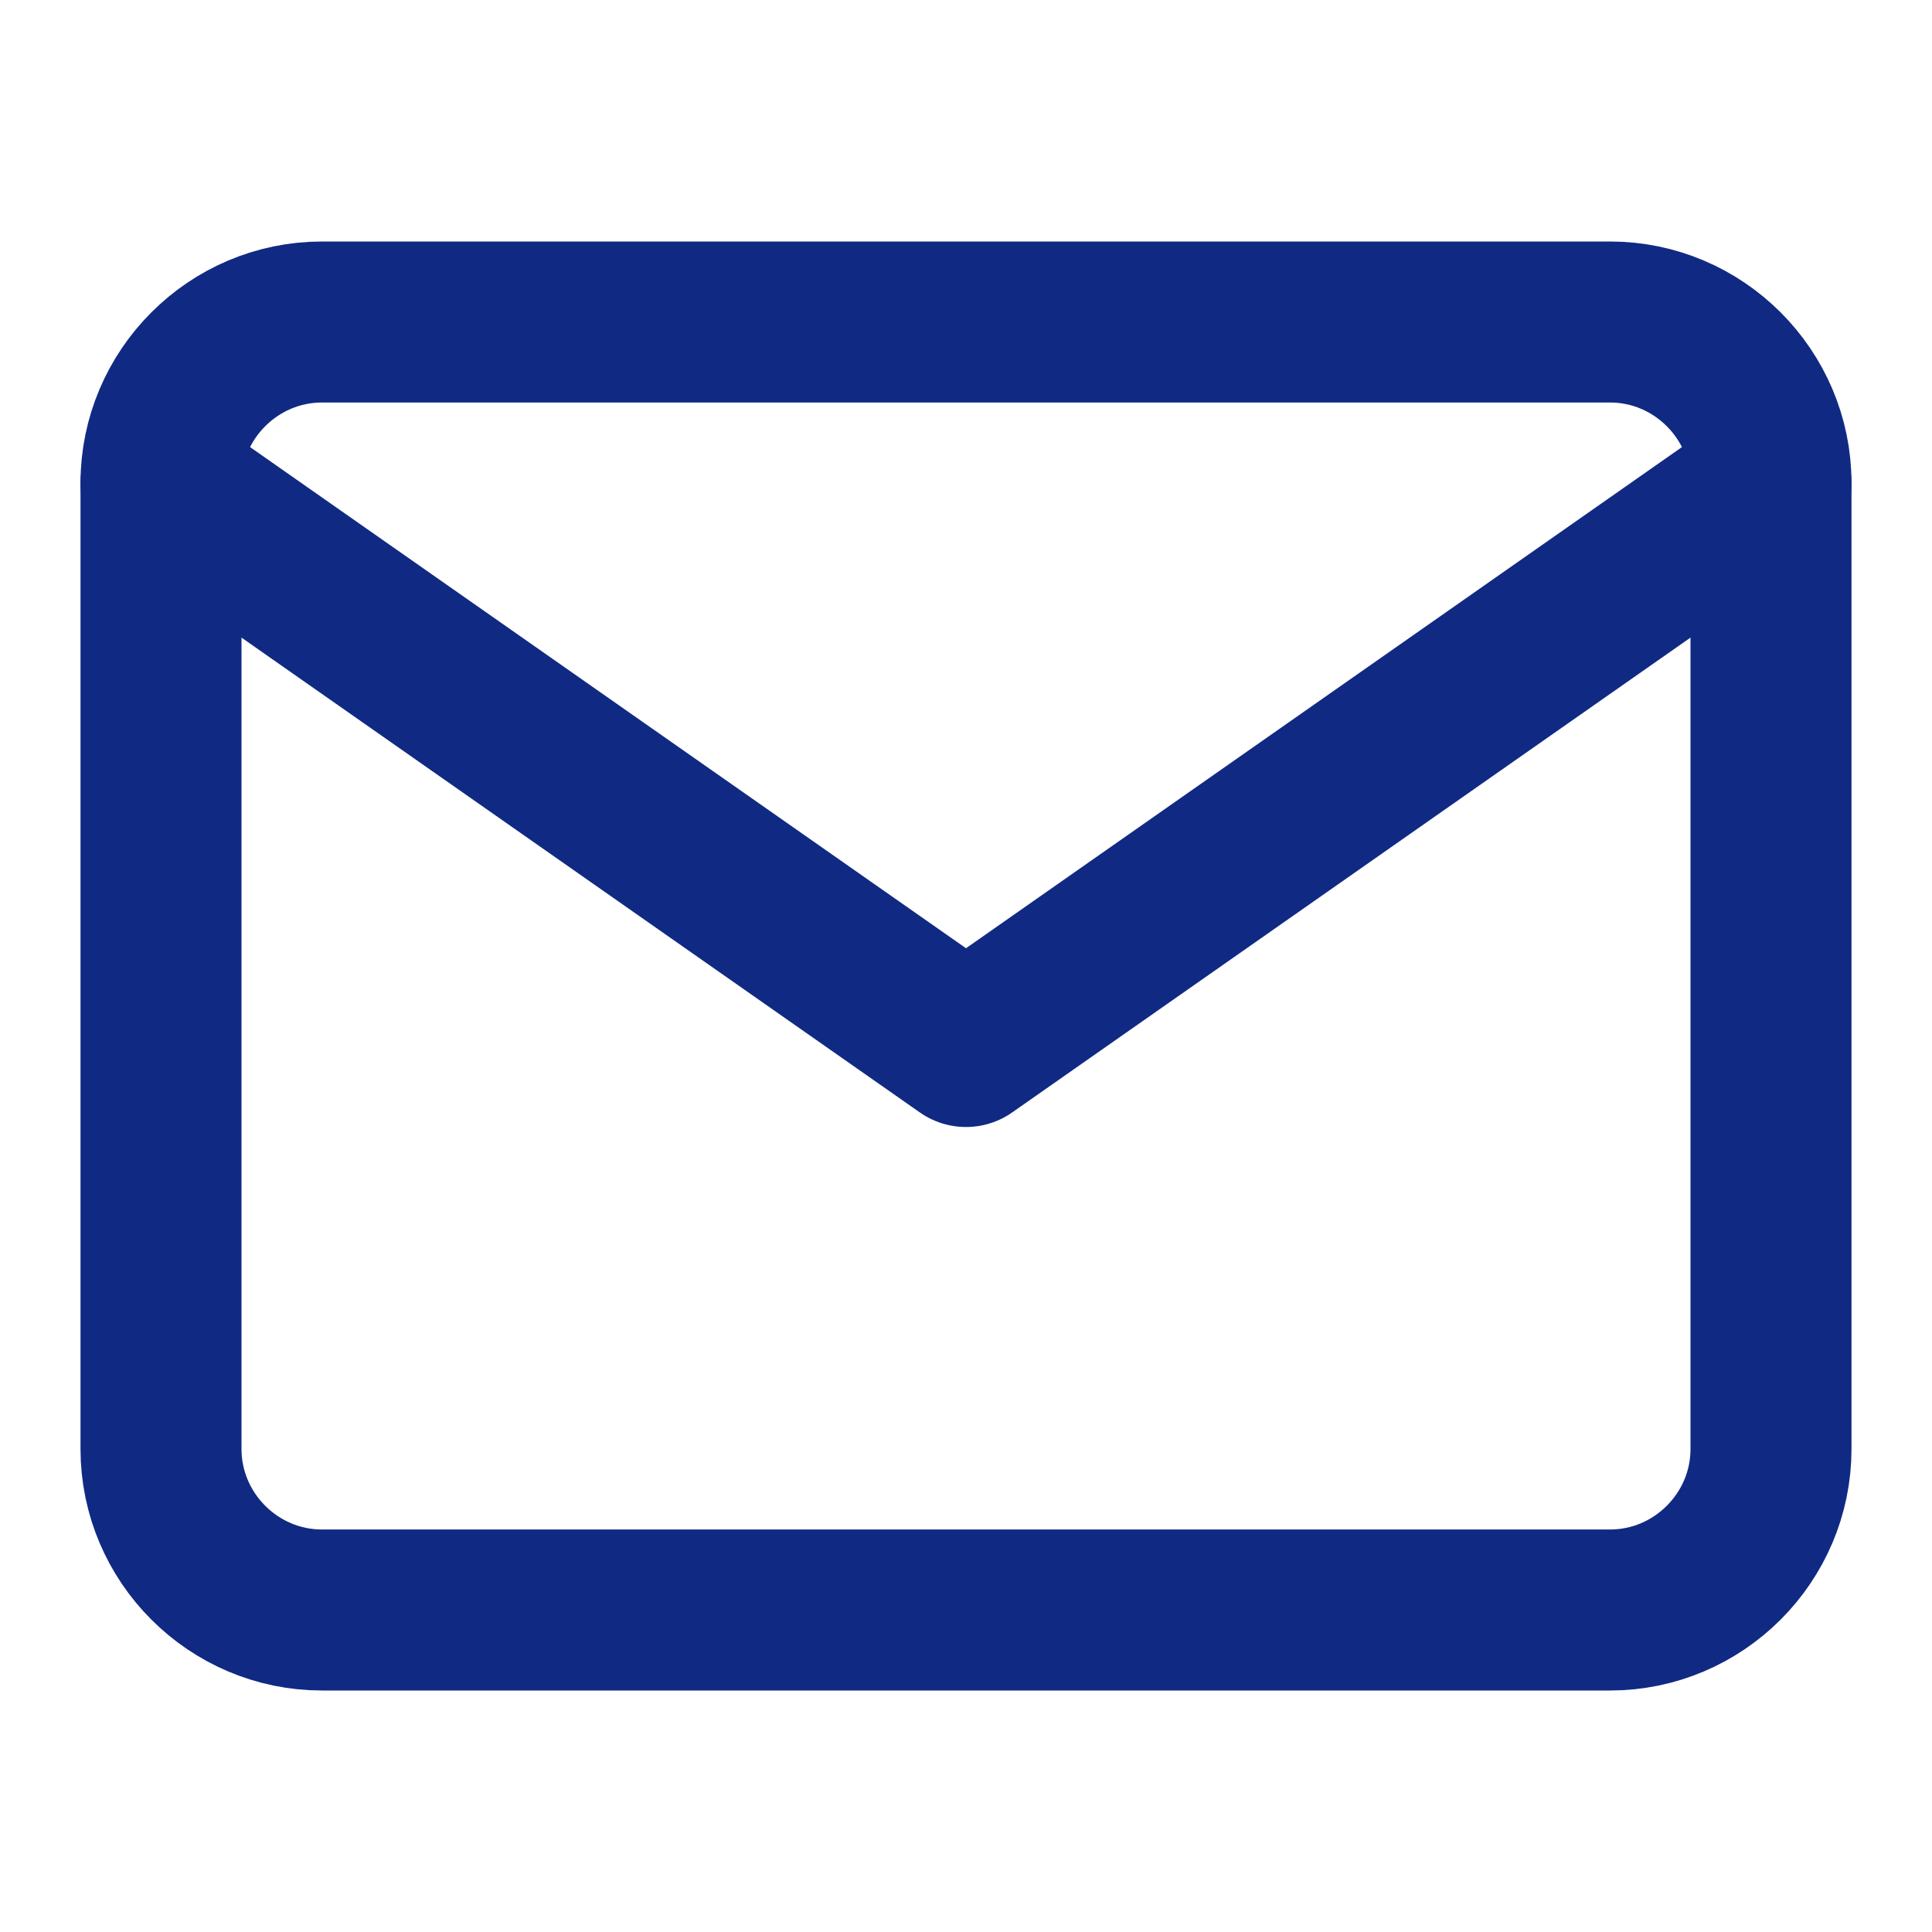 <svg xmlns="http://www.w3.org/2000/svg" viewBox="0 0 24 24" fill="none"
  stroke="#102A83" stroke-width="2" stroke-linecap="round"
  stroke-linejoin="round" class="feather feather-mail">
  <path d="M4 4h16c1.1 0 2 .9 2 2v12c0 1.1-.9 2-2 2H4c-1.1
    0-2-.9-2-2V6c0-1.1.9-2 2-2z"></path>
  <polyline points="22,6 12,13 2,6"></polyline>
</svg>
